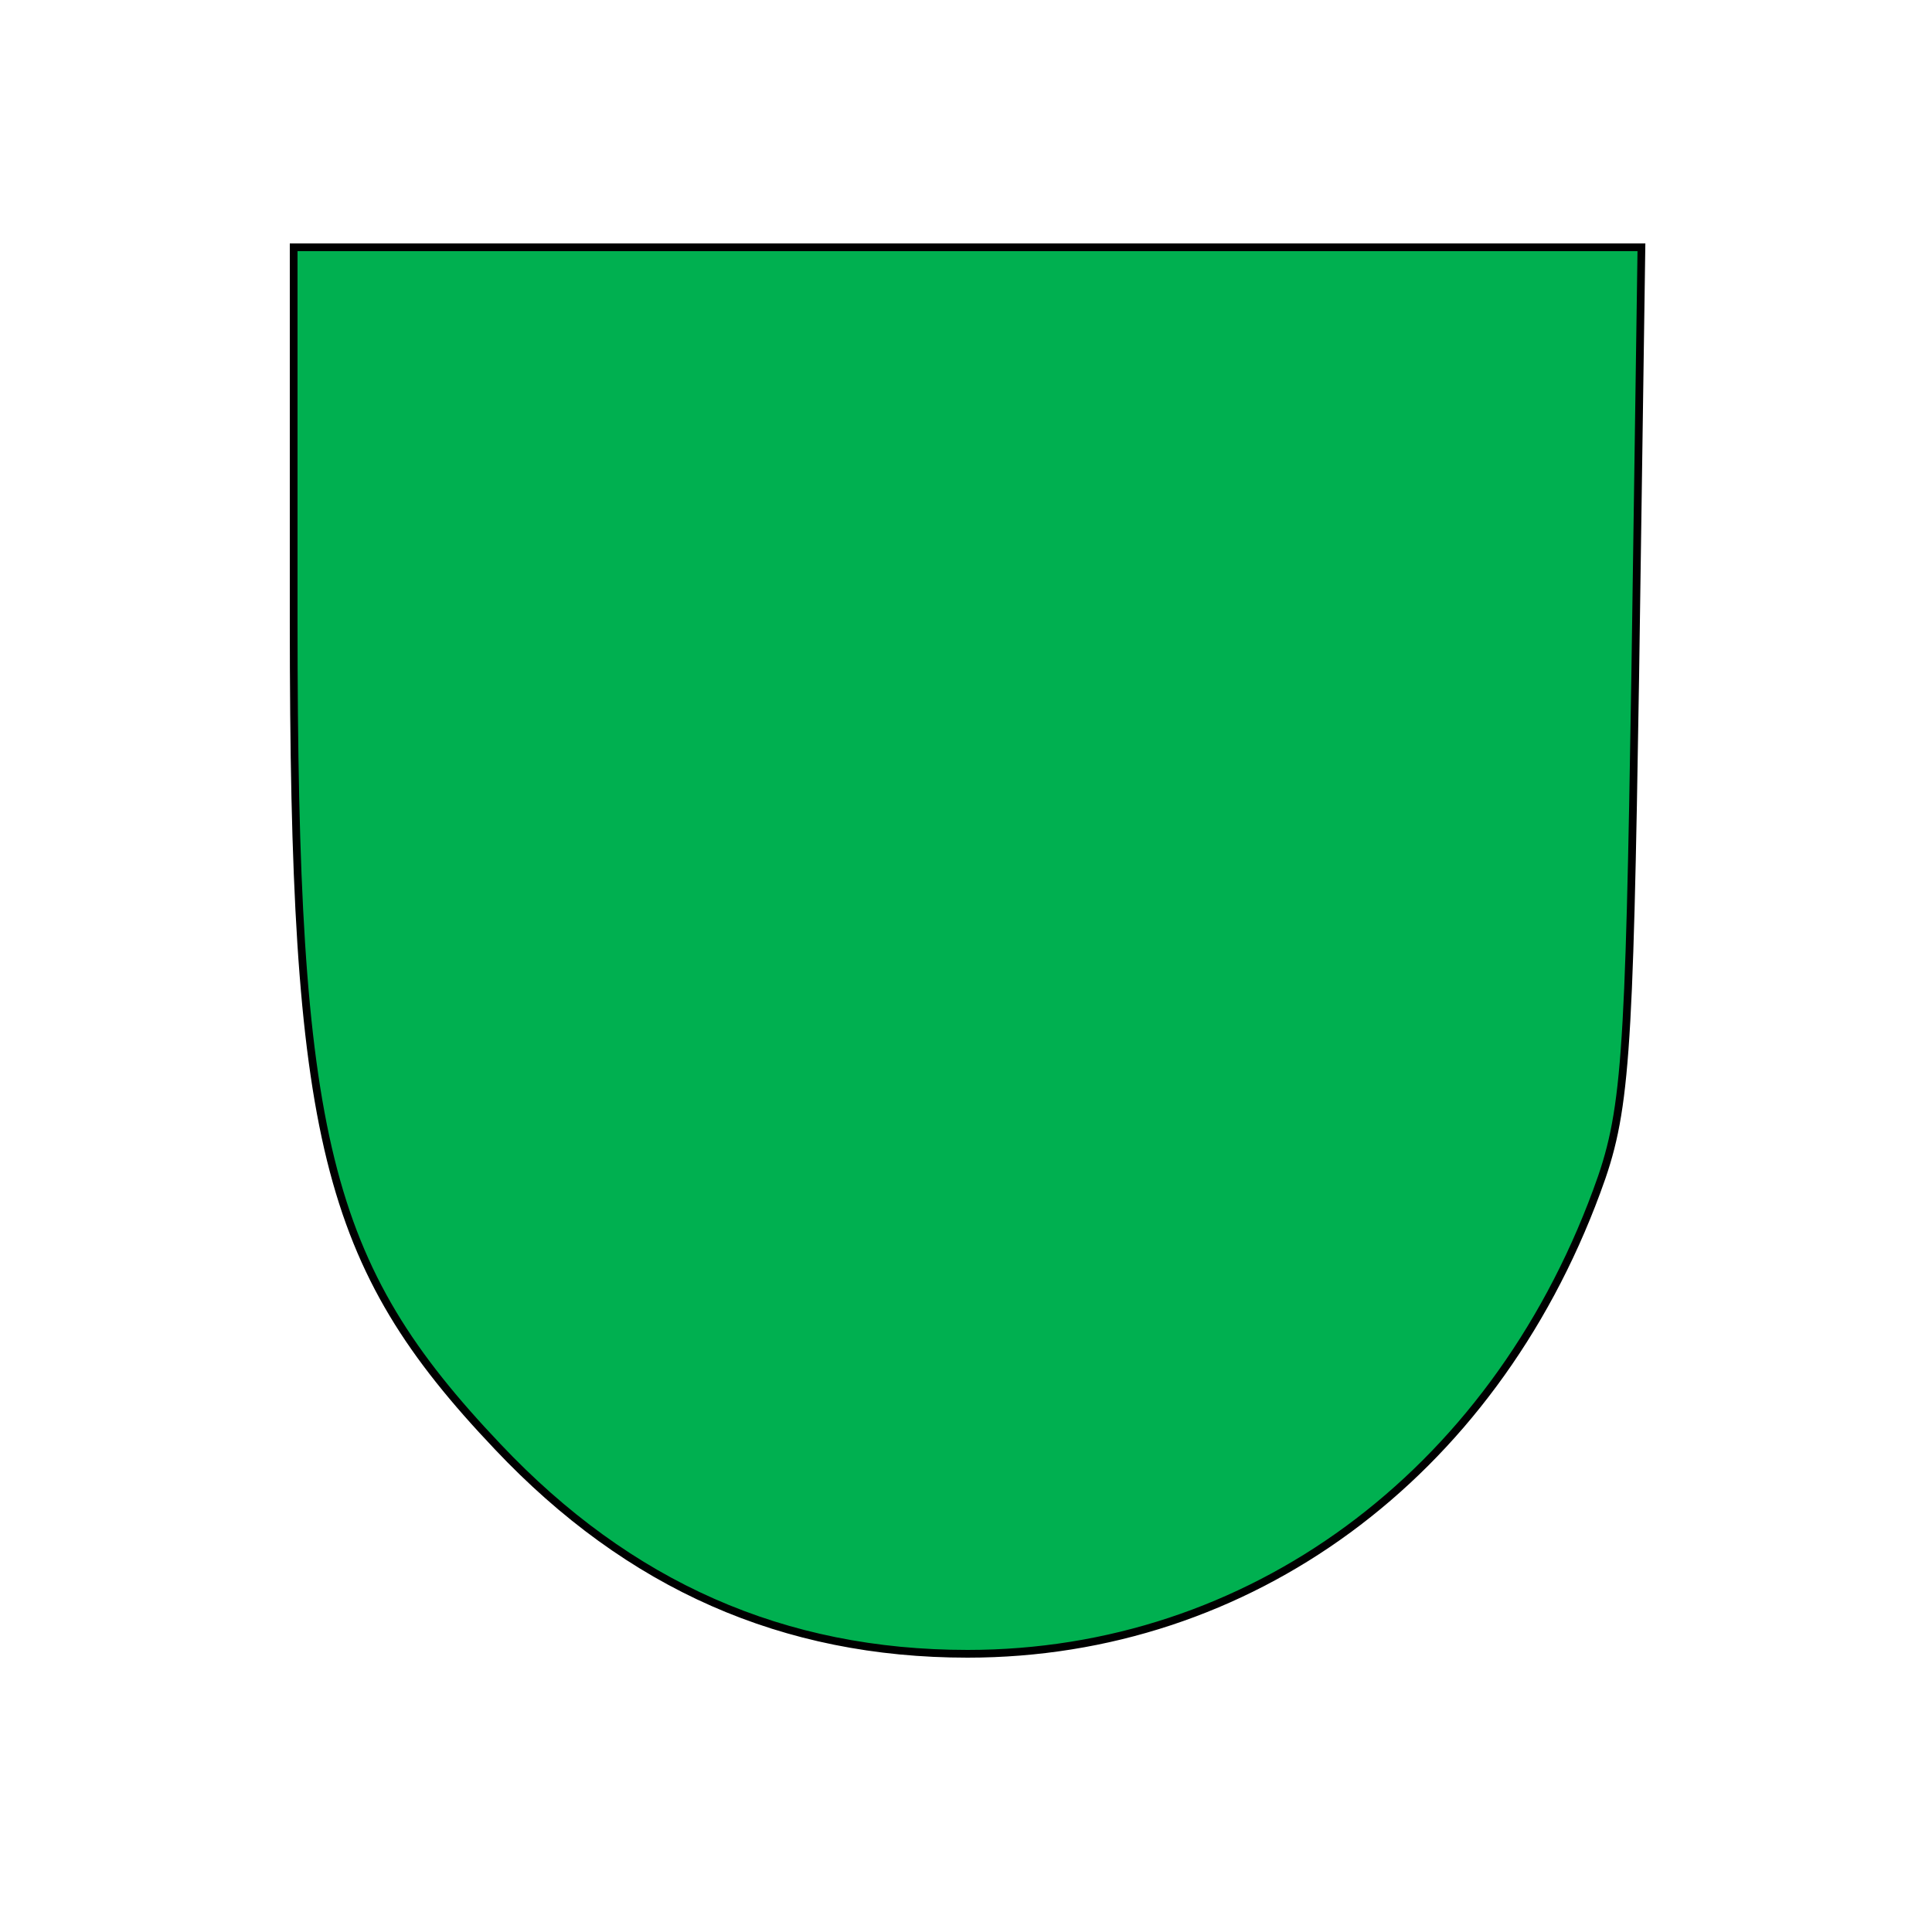 <!DOCTYPE svg PUBLIC "-//W3C//DTD SVG 20010904//EN" "http://www.w3.org/TR/2001/REC-SVG-20010904/DTD/svg10.dtd">
<svg xmlns="http://www.w3.org/2000/svg" version="1.0" width="250.0pt" height="250.0pt" viewBox="0 0 125 125" preserveAspectRatio="xMidYMid meet">
<g transform="translate(0,125) scale(0.1,-0.1)" fill="#00B050" stroke="black" stroke-width="5">
<path d="M190 848 c0 -335 20 -416 132 -534 85 -90 185 -134 304 -134 182 0 339 115 407 299 19 51 21 83 25 334 l4 277 -436 0 -436 0 0 -242z"/>
</g>
</svg>
